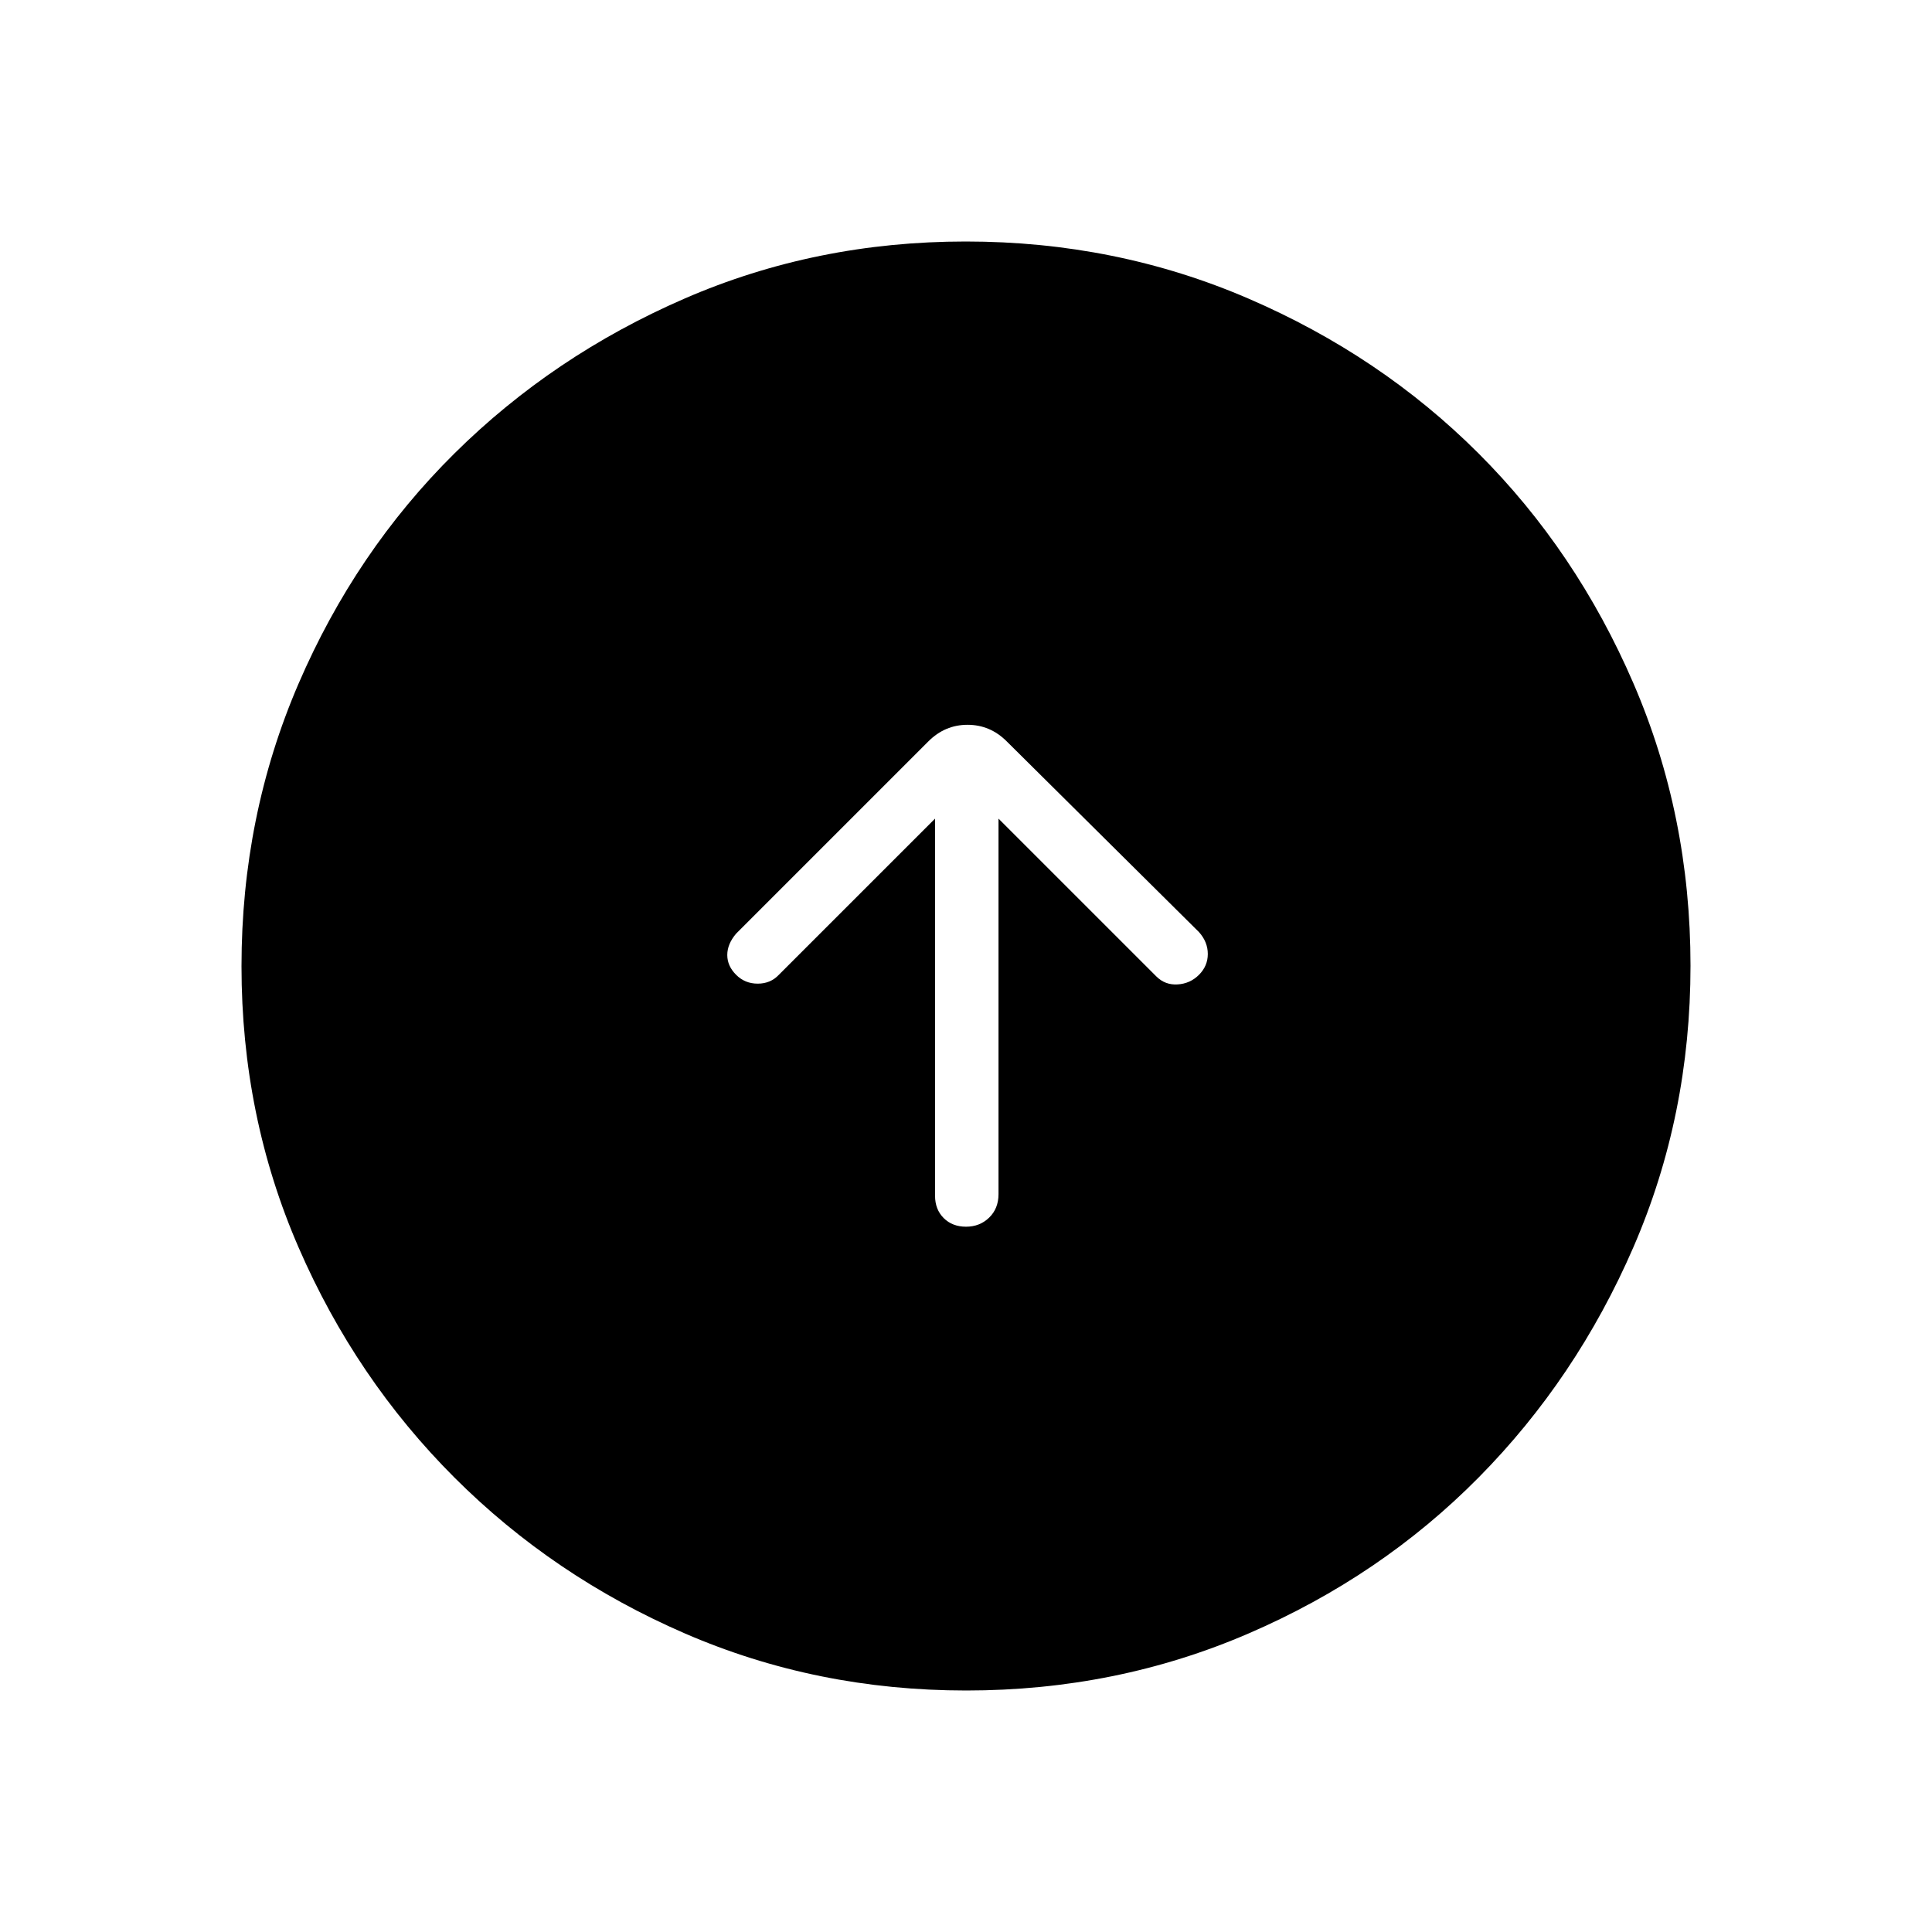 <svg xmlns="http://www.w3.org/2000/svg" width="48" height="48" viewBox="0 -960 960 960"><path d="M464.62-553.23v187.38q0 6.81 4.29 11.1 4.3 4.29 11.12 4.29 6.82 0 11.47-4.51t4.65-11.65v-186.61l78.39 78.38q4.38 4.39 10.61 4 6.23-.38 10.62-4.77 4.38-4.38 4.38-10.35 0-5.98-4.38-10.88l-95.54-94.77q-8.23-8.23-19.46-8.23t-19.46 8.23l-95.54 95.54q-4.39 5.16-4.39 10.62 0 5.46 4.39 9.84 4.38 4.39 10.74 4.39t10.49-4.39l77.62-77.61ZM480.13-120q-74.44 0-139.79-28.34t-114.48-77.42q-49.13-49.08-77.49-114.37Q120-405.42 120-479.87q0-74.67 28.34-140.41 28.34-65.73 77.42-114.36 49.08-48.63 114.37-76.99Q405.42-840 479.87-840q74.67 0 140.41 28.34 65.73 28.34 114.36 76.92 48.63 48.58 76.99 114.26Q840-554.81 840-480.13q0 74.44-28.34 139.79t-76.92 114.48q-48.58 49.13-114.26 77.49Q554.81-120 480.13-120Z"/></svg>